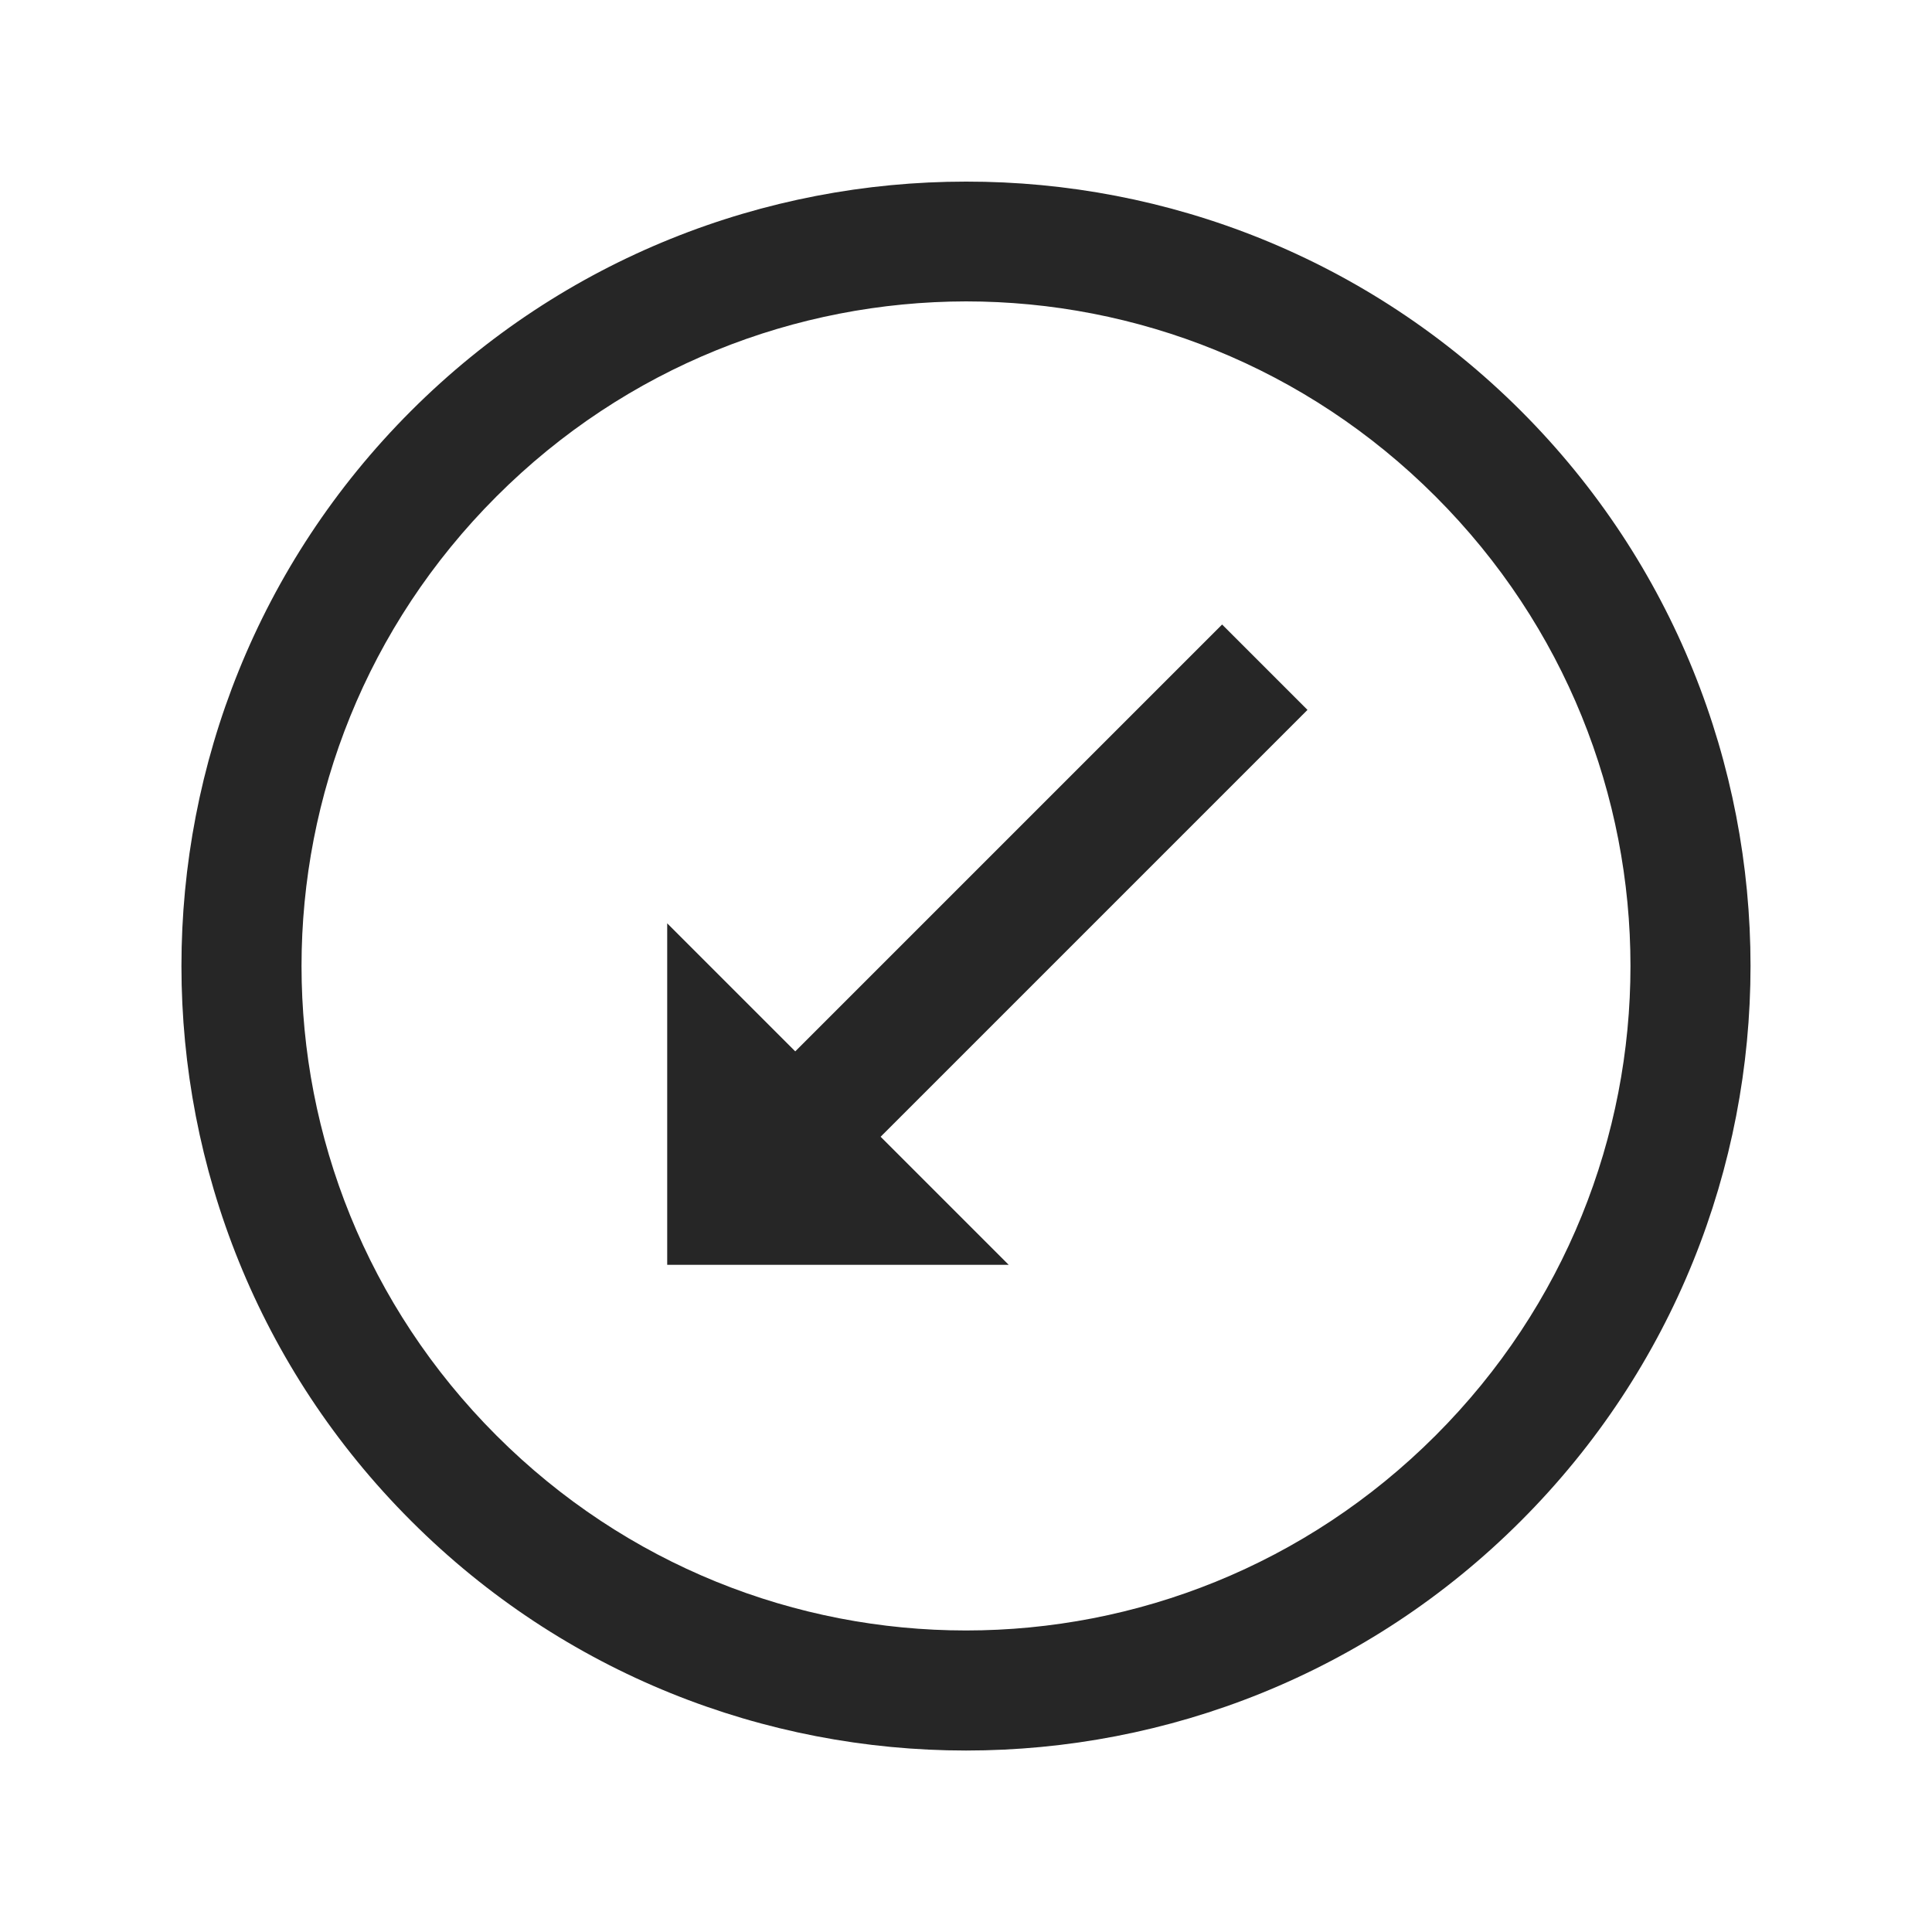 <?xml version="1.0" encoding="UTF-8"?>
<svg xmlns="http://www.w3.org/2000/svg" xmlns:xlink="http://www.w3.org/1999/xlink" viewBox="0 0 32 32" version="1.1" fill="#262626"><g id="surface1" fill="#262626"><path style=" " d="M 16 3.008 C 12.672 3.008 9.34 4.273 6.805 6.809 C 1.738 11.879 1.738 20.125 6.809 25.191 C 11.879 30.262 20.125 30.262 25.191 25.191 C 30.262 20.121 30.262 11.875 25.191 6.805 C 22.656 4.273 19.328 3.004 16 3.008 Z M 16 4.992 C 18.812 4.992 21.625 6.07 23.777 8.223 C 28.082 12.527 28.082 19.473 23.777 23.777 C 19.473 28.082 12.527 28.082 8.223 23.777 C 3.918 19.473 3.918 12.527 8.223 8.223 C 10.375 6.07 13.188 4.996 16 4.992 Z M 20.242 10.344 L 13.172 17.414 L 11.051 15.293 L 11.051 20.949 L 16.707 20.949 L 14.586 18.828 L 21.656 11.758 Z " fill="#262626"/></g></svg>
